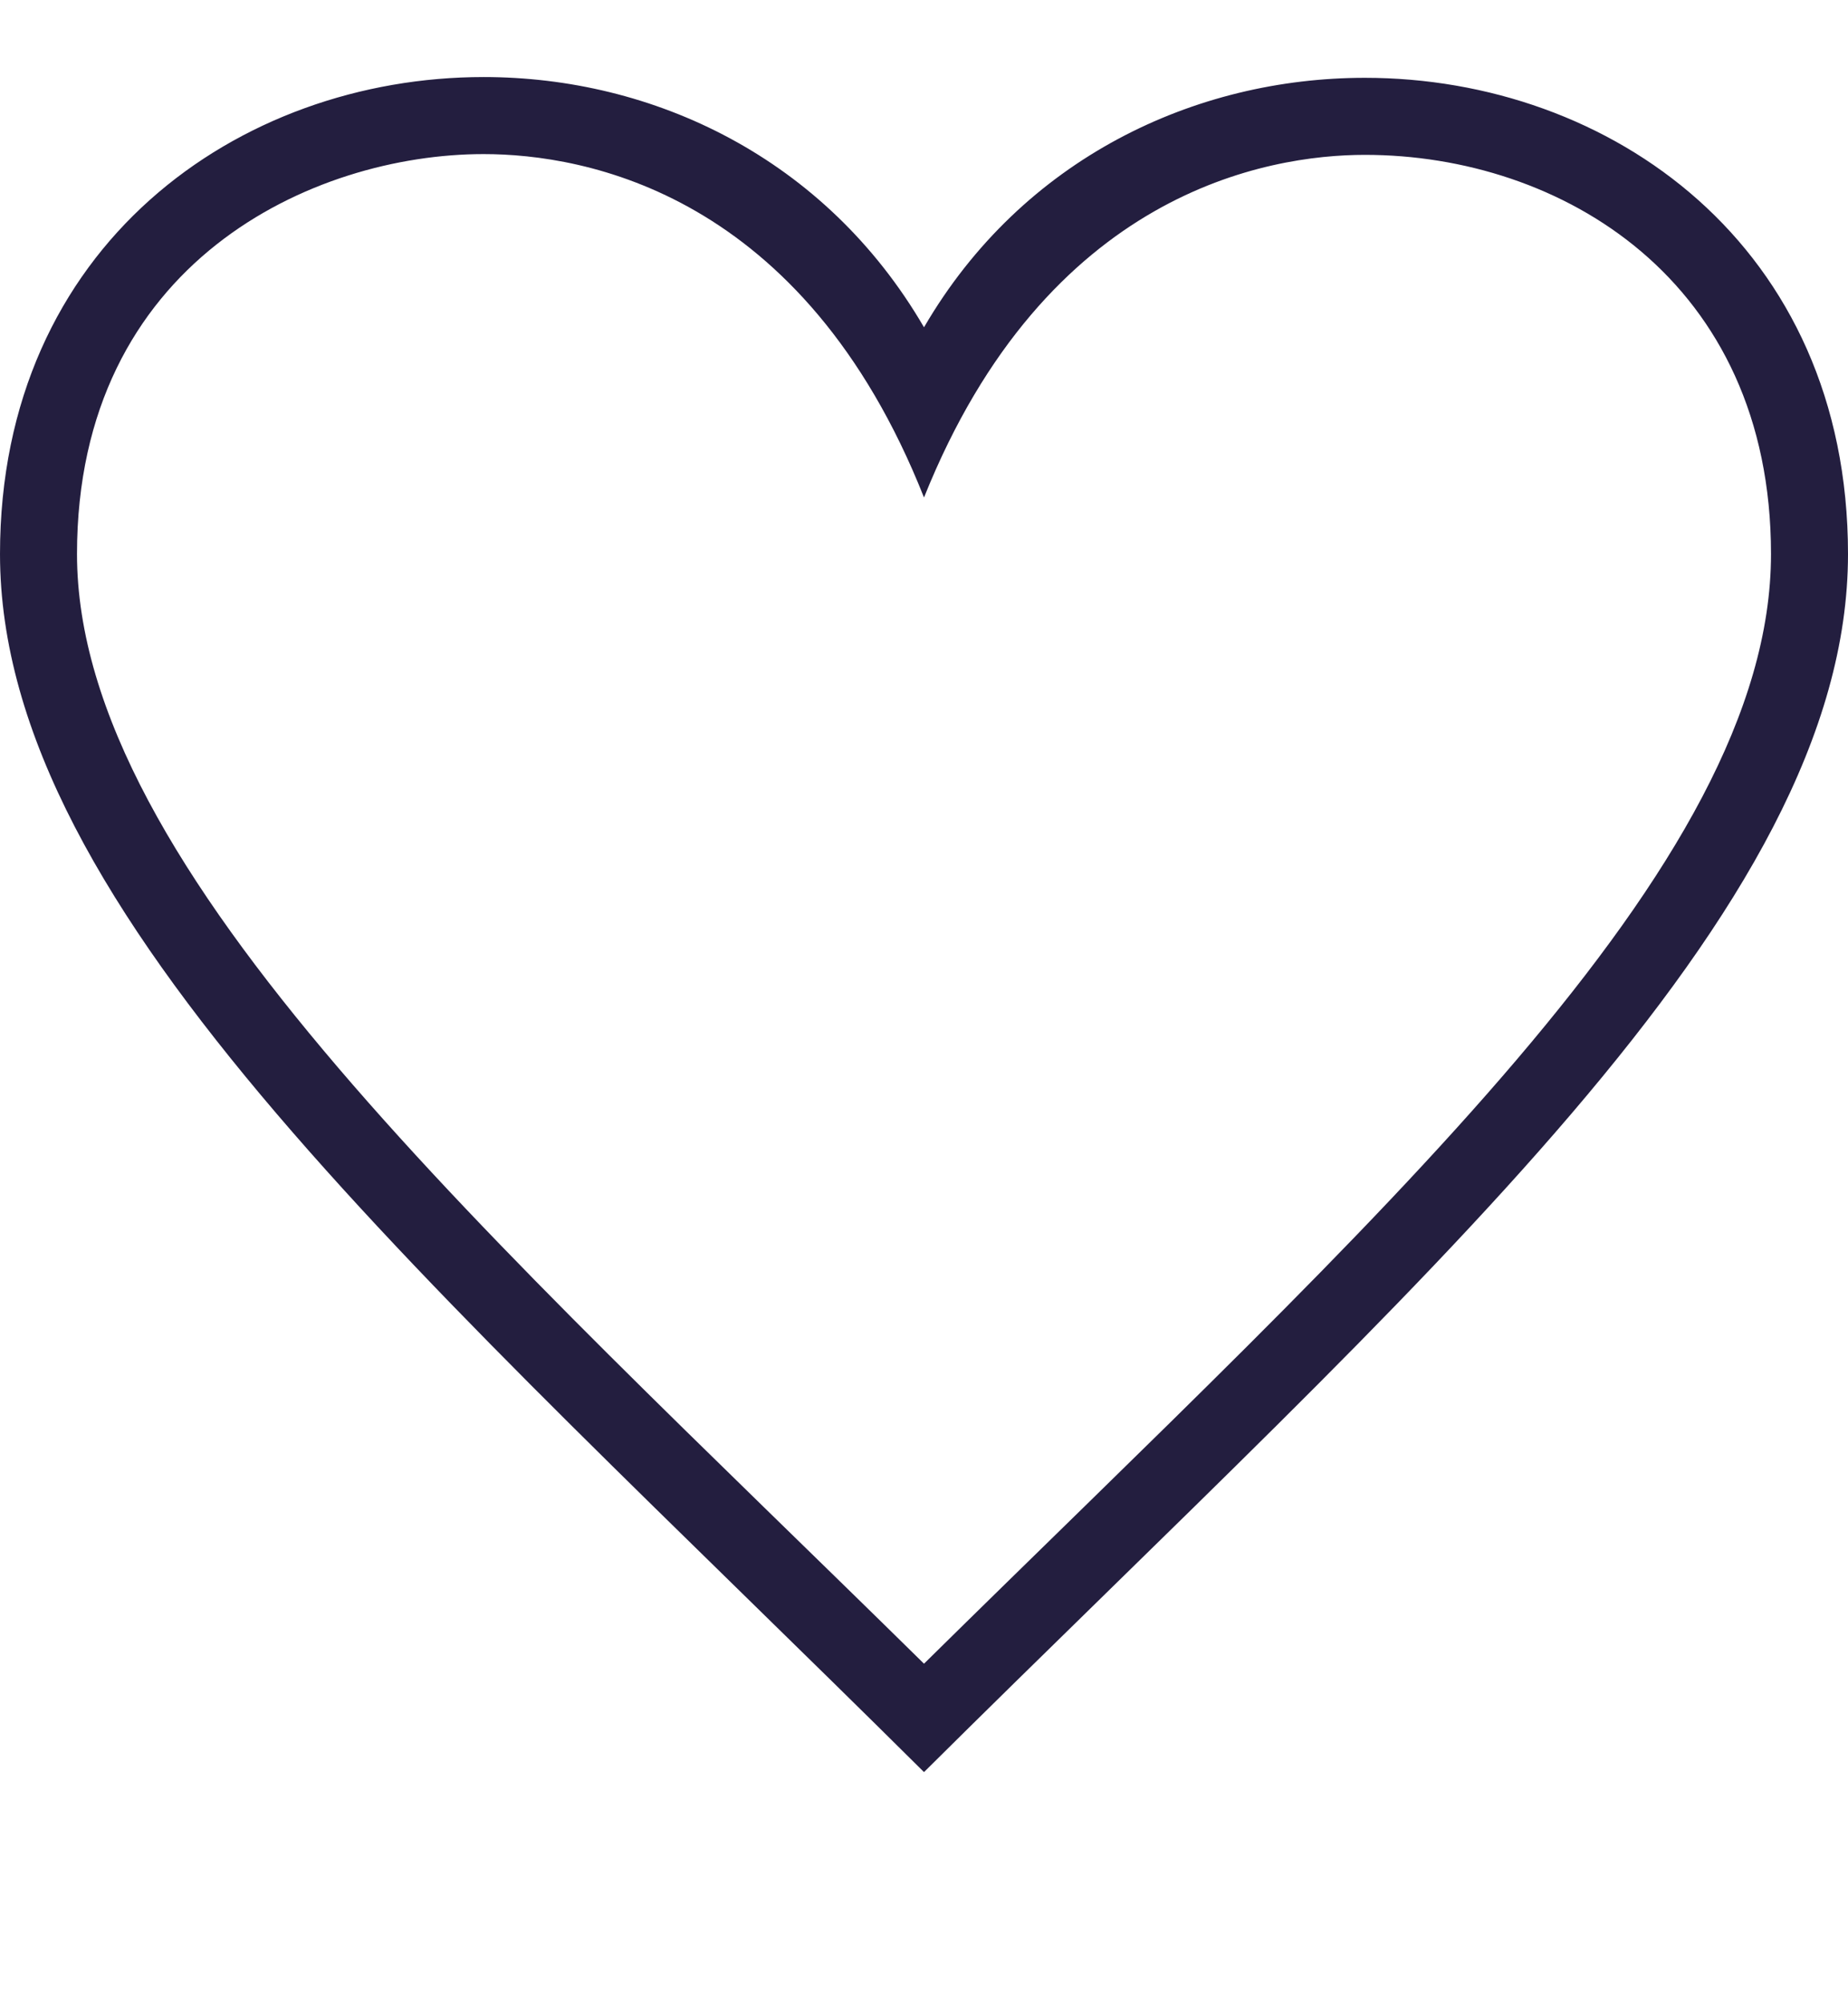 <svg width="24px" height="26px" viewBox="0 0 24 26" version="1.1" xmlns="http://www.w3.org/2000/svg" fill-rule="evenodd" clip-rule="evenodd">
    <title>Wishlist</title>
    <desc>Wishlist</desc>
    <g stroke="none" stroke-width="3" fill="none">
        <g id="search" fill="#231E3F" fill-rule="nonzero">
            <path d="M12 21.593c-5.63-5.539-11-10.297-11-14.402 0-3.791 3.068-5.191 5.281-5.191 1.312 0 4.151.501 5.719 4.457 1.59-3.968 4.464-4.447 5.726-4.447 2.54 0 5.274 1.621 5.274 5.181 0 4.069-5.136 8.625-11 14.402m5.726-20.583c-2.203 0-4.446 1.042-5.726 3.238-1.285-2.206-3.522-3.248-5.719-3.248-3.183 0-6.281 2.187-6.281 6.191 0 4.661 5.571 9.429 12 15.809 6.43-6.38 12-11.148 12-15.809 0-4.011-3.095-6.181-6.274-6.181"></path>
        </g>
    </g>
</svg>
